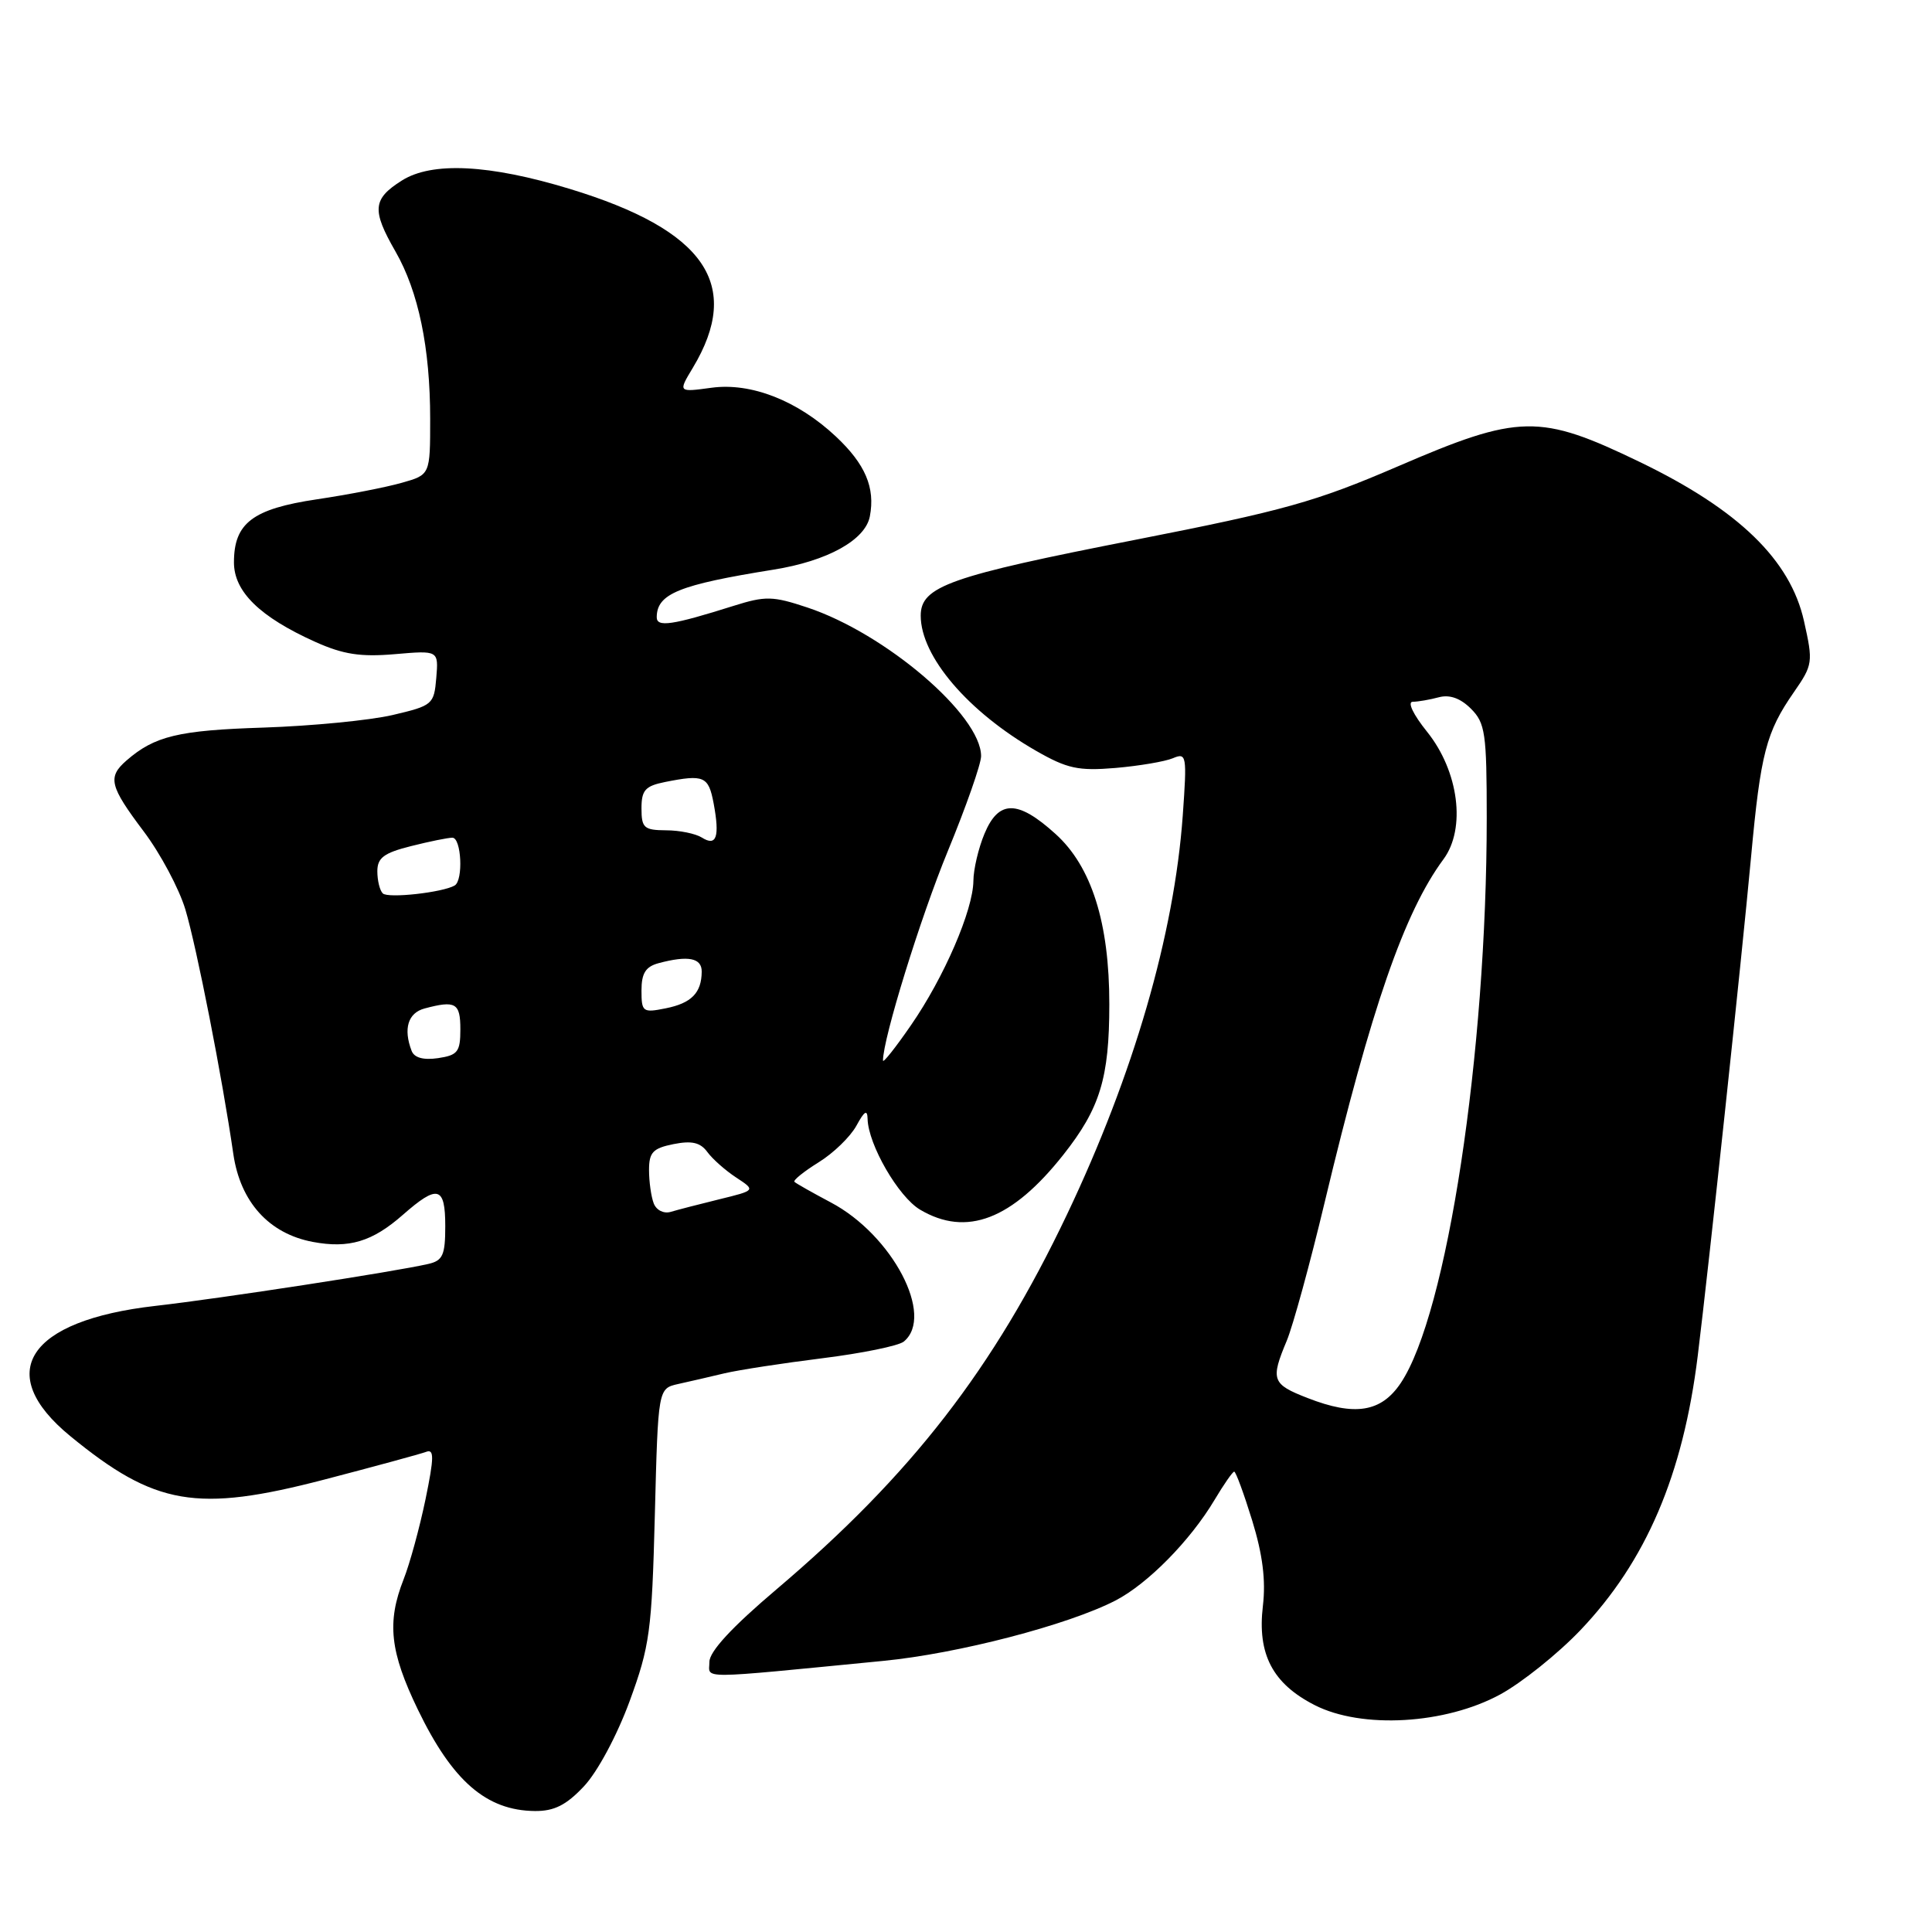 <?xml version="1.0" encoding="UTF-8" standalone="no"?>
<!DOCTYPE svg PUBLIC "-//W3C//DTD SVG 1.1//EN" "http://www.w3.org/Graphics/SVG/1.1/DTD/svg11.dtd" >
<svg xmlns="http://www.w3.org/2000/svg" xmlns:xlink="http://www.w3.org/1999/xlink" version="1.1" viewBox="0 0 256 256">
 <g >
 <path fill="currentColor"
d=" M 77.38 236.69 C 79.16 234.80 81.75 229.98 83.42 225.44 C 86.10 218.12 86.37 216.19 86.77 200.74 C 87.20 183.99 87.20 183.99 89.85 183.39 C 91.31 183.07 94.08 182.43 96.00 181.97 C 97.92 181.52 103.78 180.62 109.00 179.97 C 114.22 179.32 119.06 178.33 119.75 177.77 C 123.89 174.40 118.24 163.63 110.07 159.32 C 107.64 158.03 105.48 156.81 105.27 156.60 C 105.06 156.40 106.50 155.24 108.46 154.02 C 110.43 152.81 112.68 150.62 113.48 149.16 C 114.54 147.21 114.93 146.97 114.96 148.26 C 115.04 151.66 119.05 158.60 121.92 160.29 C 128.07 163.93 134.10 161.61 140.90 153.01 C 145.76 146.86 146.99 142.85 146.99 133.07 C 147.00 122.29 144.64 114.81 139.86 110.50 C 134.86 105.97 132.33 105.96 130.45 110.47 C 129.65 112.38 128.99 115.19 128.98 116.72 C 128.94 120.60 125.10 129.50 120.70 135.86 C 118.67 138.81 117.00 140.91 117.00 140.53 C 117.00 137.61 121.96 121.59 125.58 112.80 C 128.01 106.90 130.00 101.23 130.00 100.19 C 130.00 94.77 117.33 83.93 106.96 80.49 C 102.39 78.97 101.43 78.95 97.20 80.28 C 89.05 82.85 87.00 83.15 87.02 81.77 C 87.05 78.67 89.96 77.49 102.50 75.48 C 109.64 74.34 114.66 71.56 115.26 68.42 C 115.99 64.62 114.66 61.50 110.76 57.84 C 105.69 53.08 99.51 50.66 94.27 51.38 C 89.85 51.98 89.85 51.98 91.80 48.74 C 98.42 37.73 93.44 30.49 75.50 25.03 C 64.83 21.78 57.24 21.40 53.25 23.92 C 49.37 26.37 49.24 27.82 52.40 33.32 C 55.45 38.63 57.00 46.10 57.00 55.50 C 57.00 62.91 57.00 62.91 53.25 63.97 C 51.19 64.56 46.12 65.55 42.00 66.16 C 33.47 67.43 31.00 69.31 31.00 74.52 C 31.00 78.40 34.43 81.75 41.79 85.06 C 45.47 86.71 47.77 87.07 52.31 86.68 C 58.11 86.18 58.11 86.18 57.81 89.82 C 57.51 93.35 57.33 93.50 52.00 94.75 C 48.98 95.45 41.27 96.20 34.89 96.41 C 23.62 96.77 20.48 97.53 16.75 100.78 C 14.23 102.98 14.52 104.16 19.03 110.15 C 21.25 113.09 23.73 117.75 24.56 120.50 C 26.06 125.51 29.45 142.77 30.92 152.93 C 31.85 159.27 35.64 163.47 41.45 164.56 C 46.24 165.46 49.33 164.53 53.36 160.99 C 58.00 156.91 59.00 157.17 59.00 162.48 C 59.00 166.31 58.67 167.04 56.75 167.48 C 52.34 168.50 29.35 172.04 20.57 173.04 C 3.65 174.97 -0.89 181.93 9.32 190.30 C 20.55 199.50 26.06 200.45 42.94 196.06 C 49.65 194.31 55.74 192.65 56.46 192.38 C 57.54 191.96 57.53 193.10 56.38 198.68 C 55.60 202.43 54.30 207.20 53.48 209.27 C 51.24 214.97 51.67 218.87 55.37 226.53 C 59.95 236.01 64.45 239.91 70.88 239.97 C 73.44 239.99 75.03 239.19 77.38 236.69 Z  M 198.79 224.52 C 201.65 222.96 206.42 219.14 209.39 216.03 C 218.11 206.89 223.01 195.44 224.96 179.65 C 226.45 167.56 230.76 127.25 232.03 113.50 C 233.29 99.83 234.02 97.02 237.69 91.73 C 240.22 88.08 240.26 87.76 239.04 82.30 C 237.23 74.19 230.37 67.54 217.31 61.23 C 204.00 54.80 201.34 54.84 185.17 61.82 C 174.35 66.48 170.11 67.67 150.47 71.52 C 125.80 76.35 122.00 77.69 122.00 81.58 C 122.00 86.97 128.26 94.31 137.29 99.49 C 141.41 101.85 142.88 102.17 147.79 101.76 C 150.93 101.49 154.36 100.91 155.41 100.47 C 157.23 99.70 157.29 100.07 156.72 108.08 C 155.59 123.82 150.20 142.39 141.38 160.93 C 131.67 181.35 120.75 195.44 102.92 210.57 C 96.98 215.60 94.00 218.83 94.00 220.21 C 94.00 222.51 91.96 222.52 117.00 220.08 C 126.92 219.12 141.53 215.32 147.82 212.07 C 152.07 209.87 157.71 204.15 160.93 198.75 C 162.16 196.69 163.33 195.00 163.54 195.00 C 163.75 195.00 164.82 197.91 165.92 201.47 C 167.31 205.99 167.74 209.39 167.34 212.79 C 166.58 219.18 168.62 223.09 174.21 225.94 C 180.45 229.12 191.51 228.48 198.79 224.52 Z  M 86.62 159.45 C 86.28 158.56 86.00 156.58 86.00 155.04 C 86.00 152.69 86.51 152.15 89.25 151.60 C 91.67 151.12 92.80 151.38 93.73 152.65 C 94.41 153.58 96.13 155.10 97.55 156.03 C 100.14 157.73 100.14 157.73 95.32 158.91 C 92.67 159.56 89.77 160.31 88.87 160.58 C 87.95 160.85 86.97 160.36 86.62 159.45 Z  M 54.54 139.24 C 53.42 136.32 54.06 134.22 56.25 133.63 C 60.37 132.53 61.00 132.89 61.00 136.39 C 61.00 139.38 60.65 139.82 58.04 140.21 C 56.10 140.49 54.89 140.16 54.54 139.24 Z  M 85.00 131.24 C 85.00 128.97 85.55 128.09 87.25 127.63 C 91.19 126.57 93.00 126.93 92.98 128.75 C 92.96 131.56 91.62 132.93 88.20 133.61 C 85.17 134.22 85.00 134.09 85.00 131.24 Z  M 50.72 118.38 C 50.32 117.99 50.00 116.67 50.00 115.45 C 50.00 113.67 50.86 113.02 54.44 112.12 C 56.89 111.50 59.36 111.00 59.94 111.00 C 61.14 111.00 61.41 116.64 60.25 117.33 C 58.67 118.26 51.40 119.07 50.72 118.38 Z  M 93.00 110.98 C 92.17 110.46 90.04 110.02 88.25 110.02 C 85.34 110.00 85.00 109.70 85.00 107.12 C 85.00 104.70 85.49 104.15 88.12 103.62 C 93.29 102.59 93.88 102.85 94.56 106.45 C 95.39 110.90 94.94 112.21 93.00 110.98 Z  M 173.25 185.24 C 168.54 183.41 168.33 182.84 170.50 177.66 C 171.32 175.69 173.59 167.42 175.53 159.29 C 181.69 133.54 186.08 120.87 191.27 113.85 C 194.27 109.79 193.30 102.20 189.10 96.97 C 187.25 94.67 186.45 92.99 187.20 92.99 C 187.92 92.98 189.47 92.71 190.66 92.39 C 192.09 92.01 193.52 92.52 194.91 93.91 C 196.80 95.80 197.00 97.15 197.00 108.35 C 197.00 139.56 191.74 174.13 185.60 183.27 C 183.01 187.13 179.52 187.69 173.25 185.24 Z "/>
</g>
</svg>
